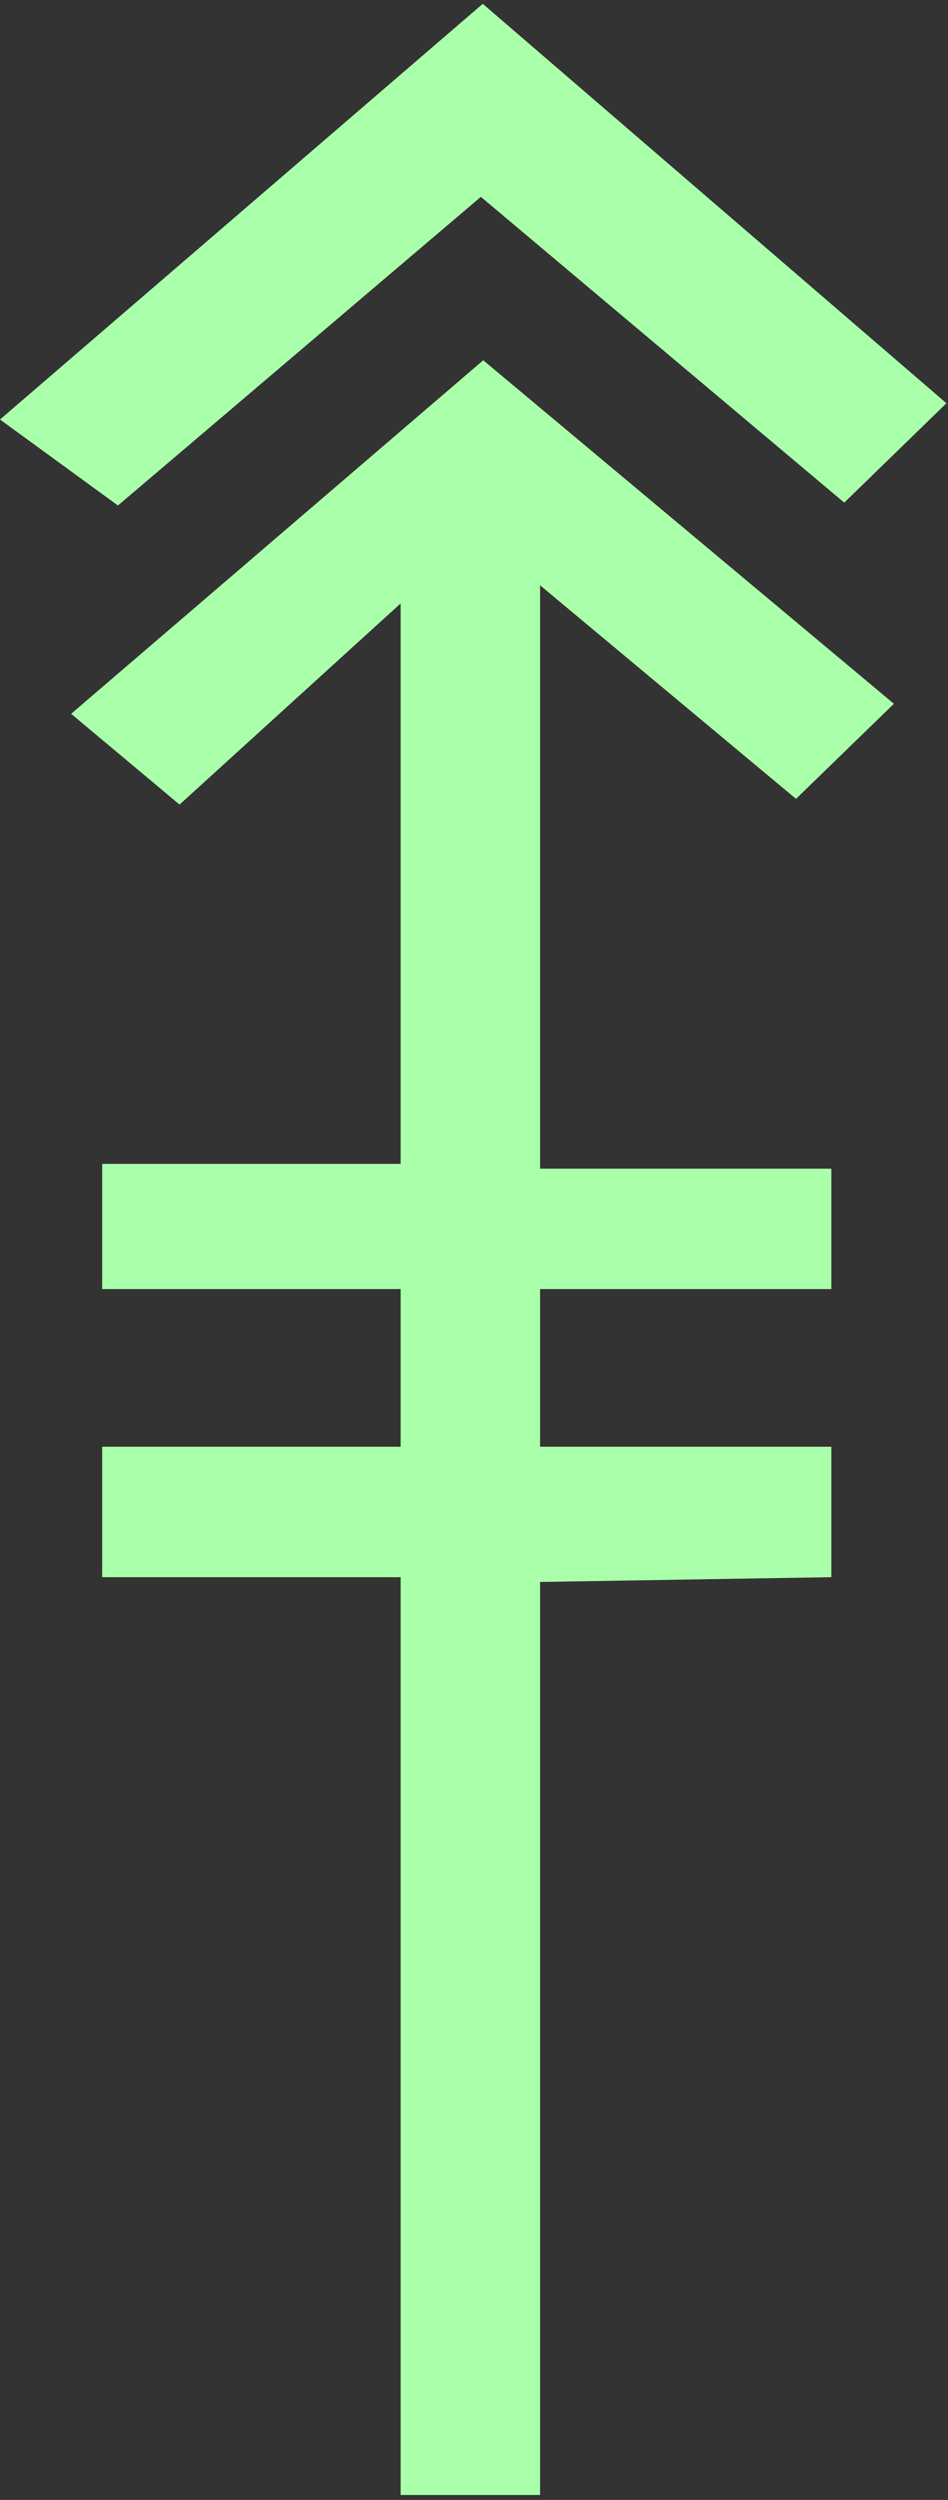 <?xml version="1.0" encoding="UTF-8" standalone="no"?>
<svg
   xmlns:dc="http://purl.org/dc/elements/1.1/"
   xmlns:cc="http://creativecommons.org/ns#"
   xmlns:rdf="http://www.w3.org/1999/02/22-rdf-syntax-ns#"
   xmlns:svg="http://www.w3.org/2000/svg"
   xmlns="http://www.w3.org/2000/svg"
   id="svg7"
   height="55.32mm"
   width="20.99mm"
   version="1.0">
  <rect width="100%" height="100%" fill="#333333" stroke="none"/>
  <defs
     id="defs3">
    <pattern
       y="0"
       x="0"
       height="6"
       width="6"
       patternUnits="userSpaceOnUse"
       id="EMFhbasepattern" />
  </defs>
  <path
     id="path5"
     d="  M 9.87,42.278   L 0,35.085   L 40.399,0.32   L 79.2,33.726   L 70.649,42.038   L 40.24,16.463   L 9.87,42.278  z    M 74.805,58.861   L 66.613,66.813   L 45.195,48.951   L 45.195,208.67   L 33.526,208.67   L 33.526,50.469   L 15.025,67.292   L 5.954,59.7   L 40.439,30.13   L 74.805,58.861  z    M 33.526,107.812   L 33.526,97.342   L 8.551,97.342   L 8.551,107.812   L 33.526,107.812  z    M 33.526,131.907   L 33.526,120.998   L 8.551,120.998   L 8.551,131.907   L 33.526,131.907  z    M 69.57,107.812   L 69.57,97.742   L 45.195,97.742   L 45.195,107.812   L 69.57,107.812  z    M 69.57,131.907   L 69.57,120.998   L 45.195,120.998   L 45.195,132.307   L 69.57,131.907  z   "
     style="fill:#aaffaa;fill-rule:evenodd;fill-opacity:1;stroke:none;" />
</svg>
